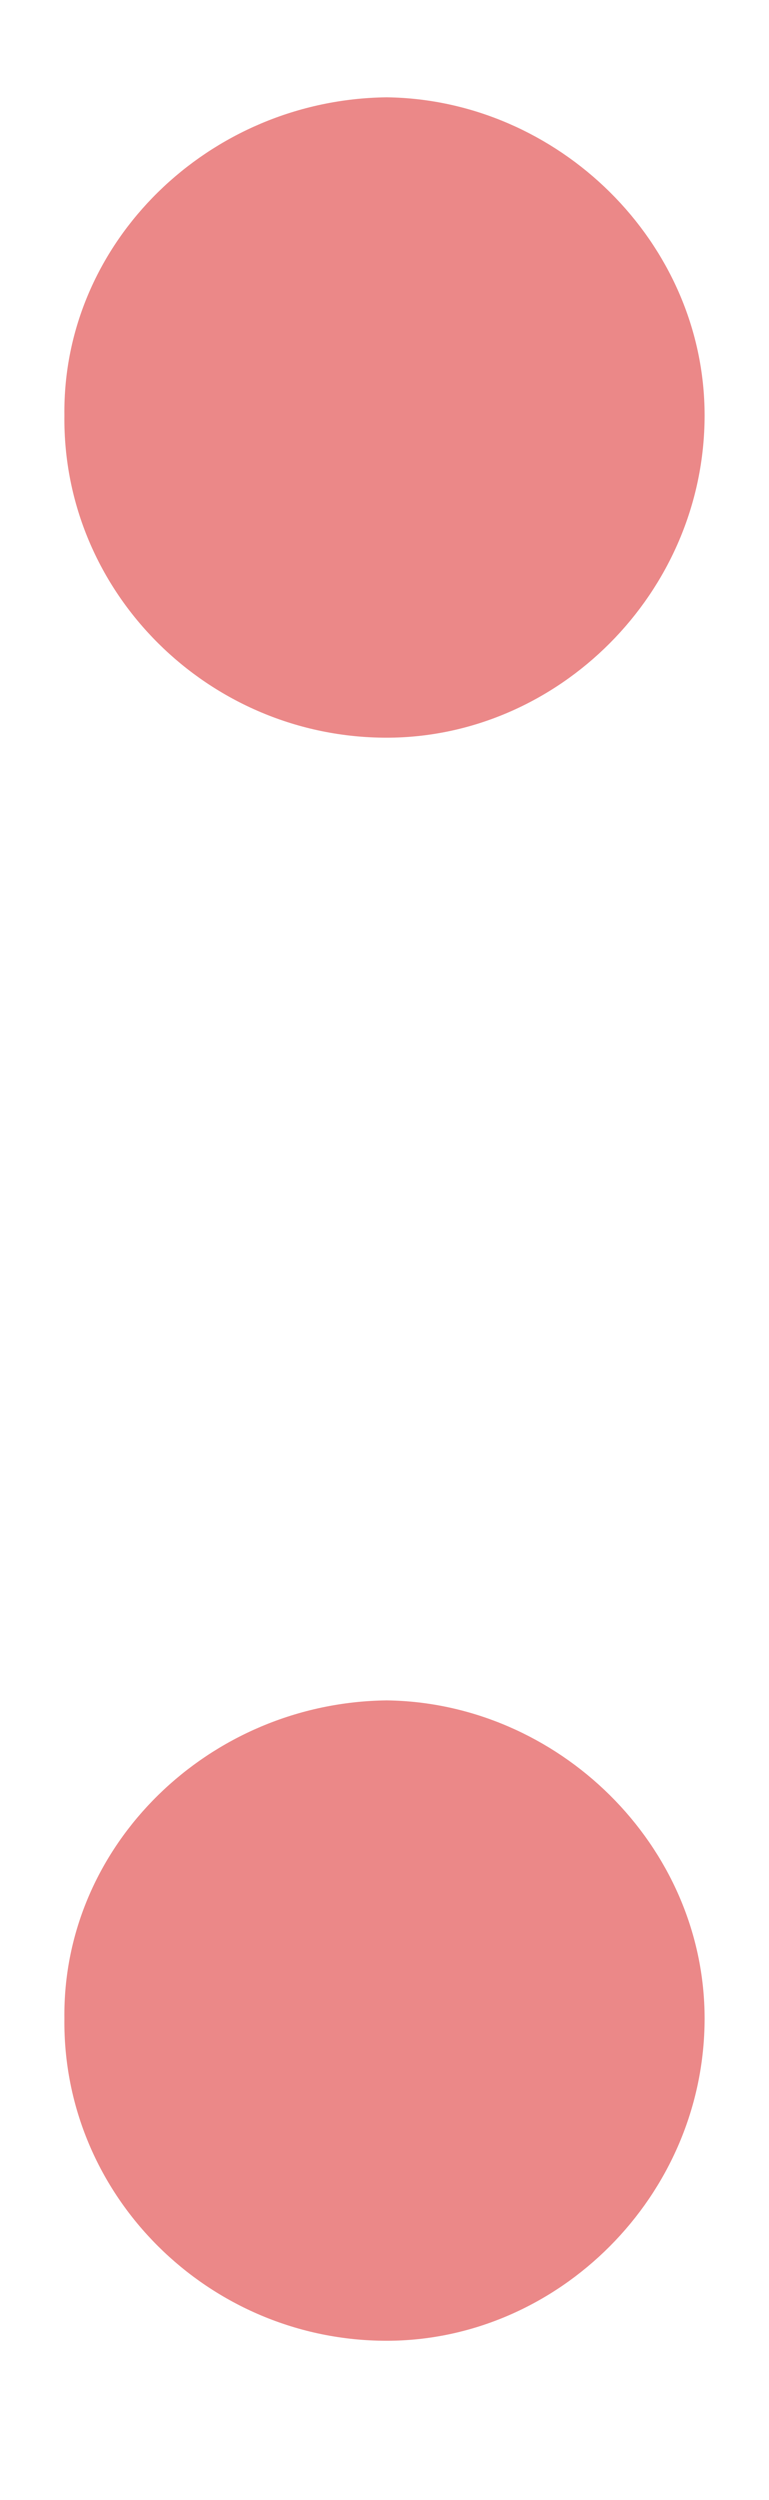 <svg width="4" height="13" viewBox="0 0 4 13" fill="none" xmlns="http://www.w3.org/2000/svg">
<path d="M2.011 12.172C1.087 12.172 0.324 11.42 0.335 10.496C0.324 9.594 1.087 8.853 2.011 8.842C2.902 8.853 3.665 9.594 3.665 10.496C3.665 11.42 2.902 12.172 2.011 12.172ZM0.335 2.16C0.324 1.258 1.087 0.517 2.011 0.506C2.902 0.517 3.665 1.258 3.665 2.16C3.665 3.084 2.902 3.836 2.011 3.836C1.087 3.836 0.324 3.084 0.335 2.16Z" fill="#EB8888"/>
</svg>
